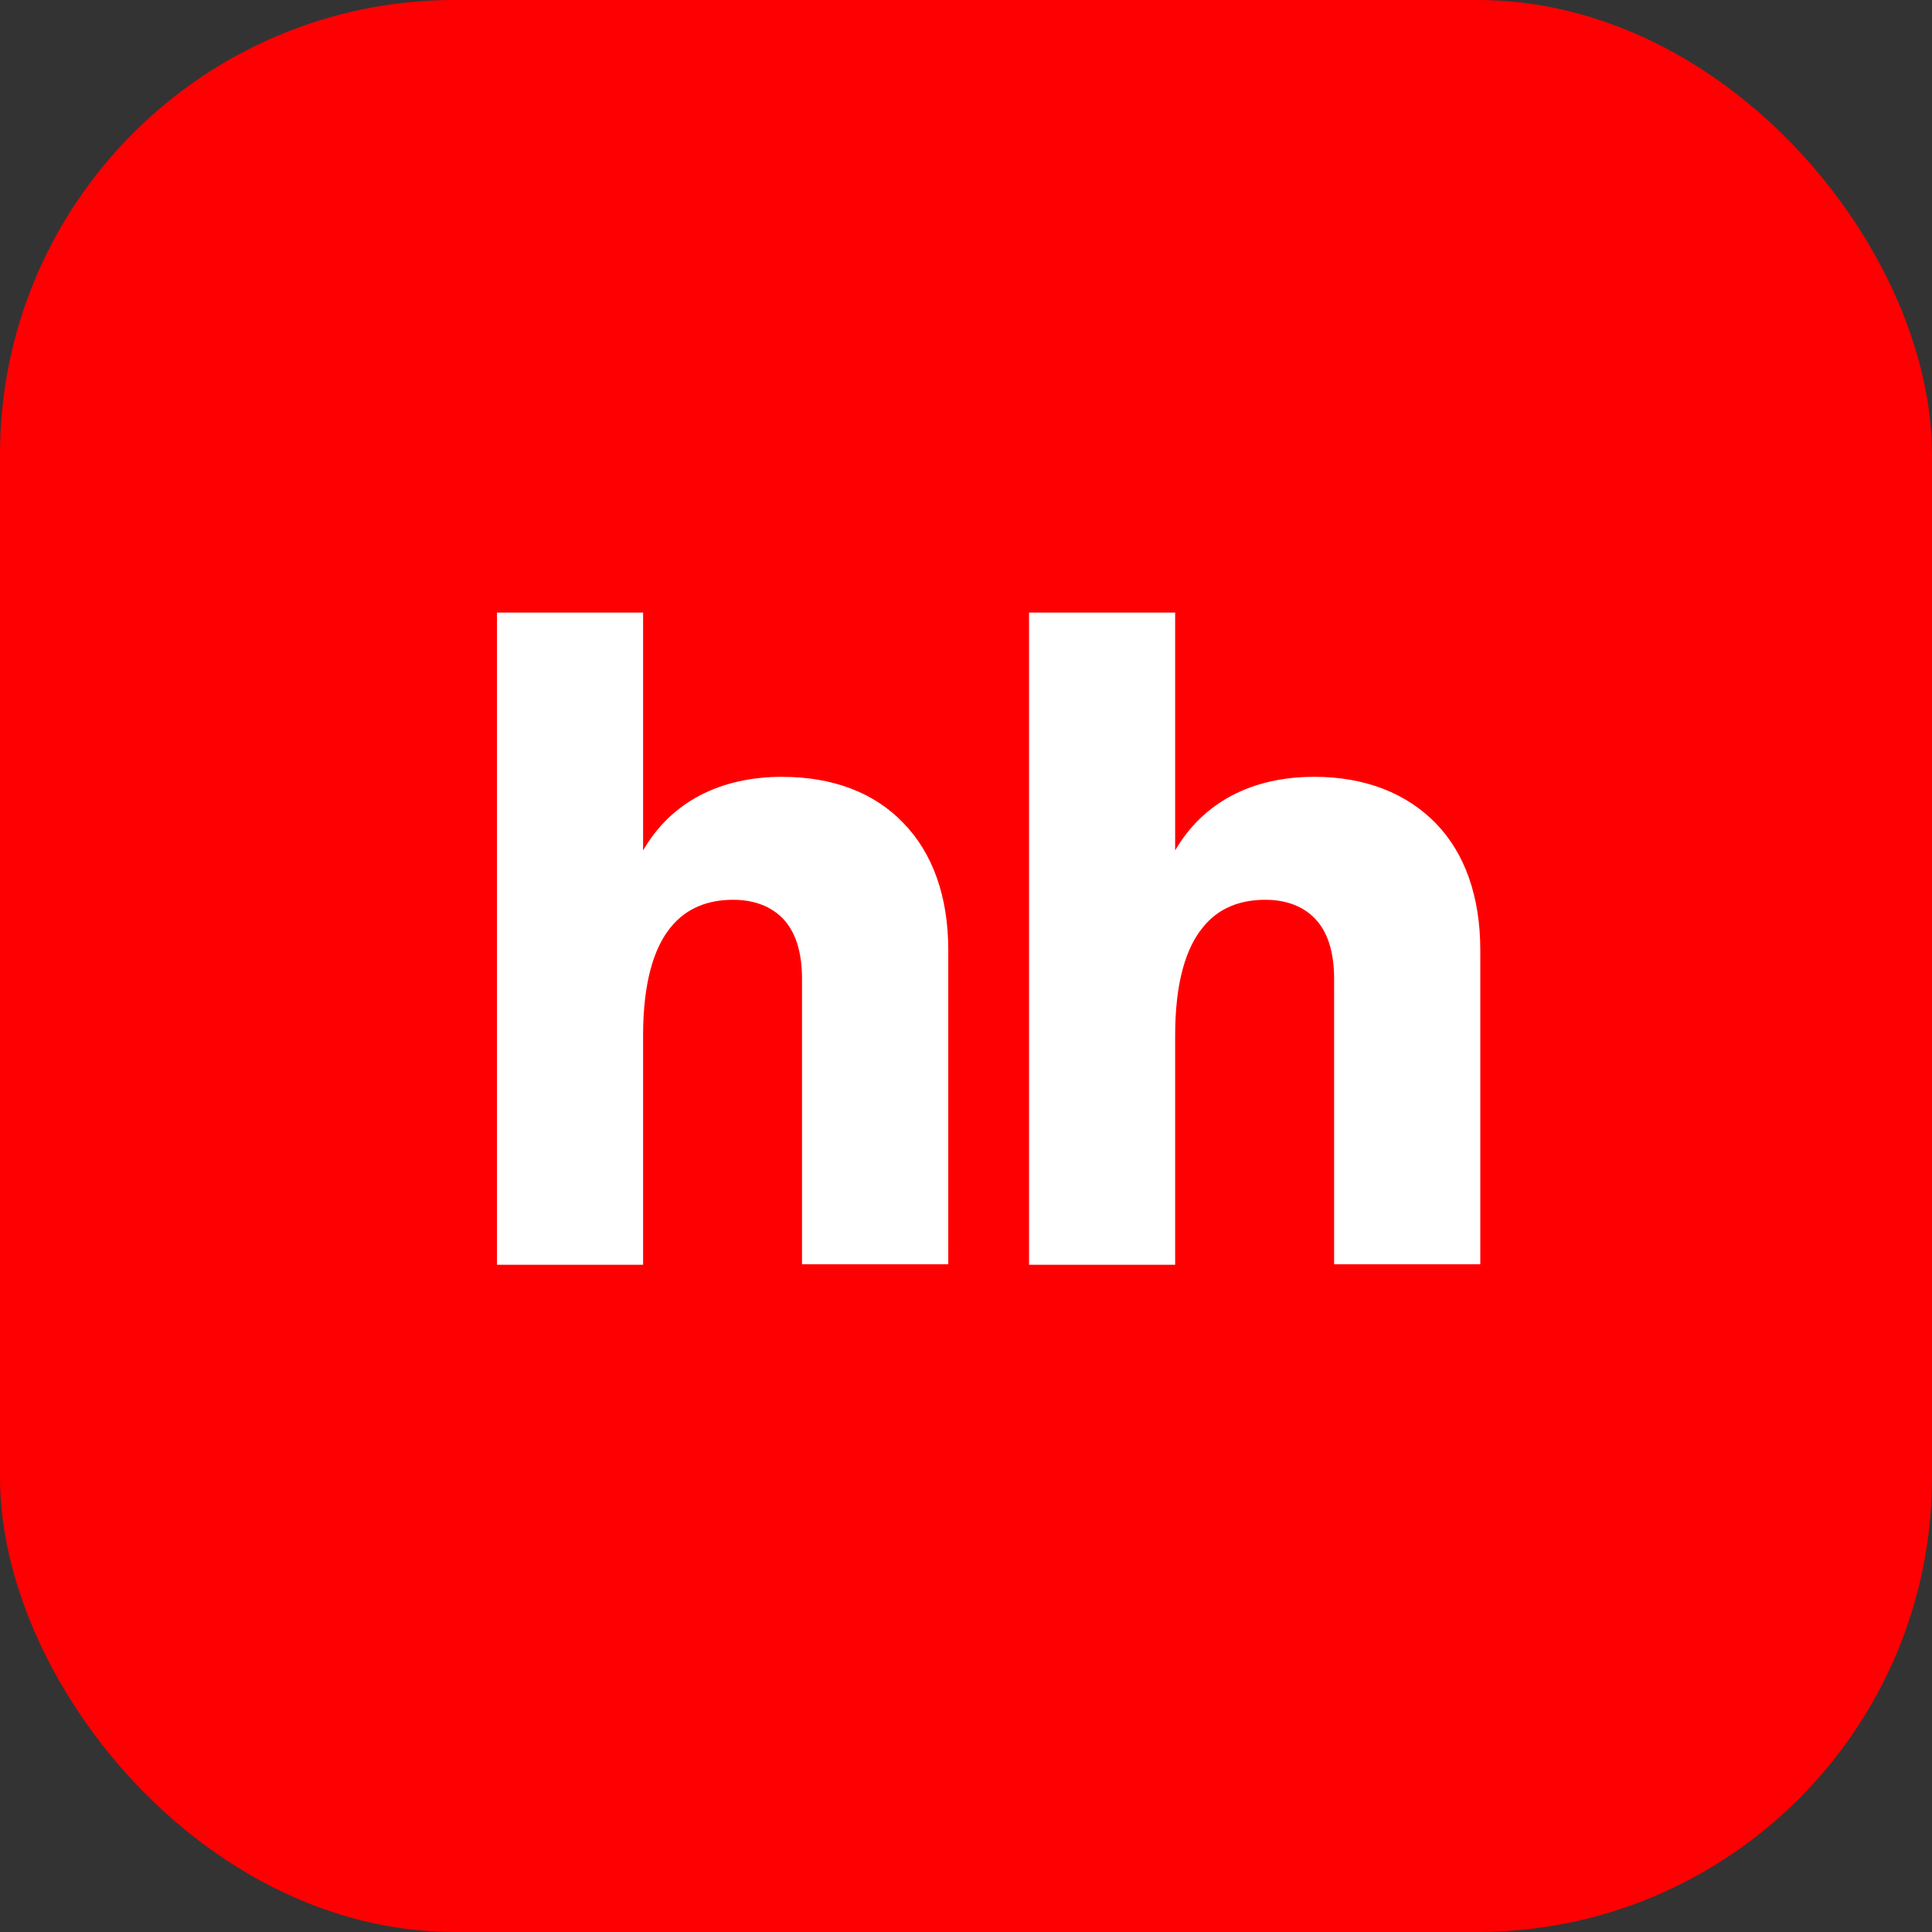 <svg width="51" height="51" viewBox="0 0 51 51" fill="none" xmlns="http://www.w3.org/2000/svg">
<rect x="0" y="0" width="51" height="51" fill="#333333" stroke="none"/>
<rect width="51" height="51" rx="12" fill="#FF0002"/>
<g clip-path="url(#clip0_503_815)">
<path d="M25.5 51C39.582 51 51 39.582 51 25.5C51 11.418 39.582 0 25.5 0C11.418 0 0 11.418 0 25.5C0 39.582 11.418 51 25.5 51Z" fill="#FF0002"/>
<path d="M37.906 21.738C37.133 20.942 36.038 20.506 34.697 20.506C33.037 20.506 31.759 21.183 31.021 22.449V16.17H27.164V33.386H31.021V27.335C31.021 25.923 31.311 25.018 31.747 24.487C32.165 23.956 32.759 23.752 33.399 23.752C33.962 23.752 34.411 23.93 34.722 24.259C35.038 24.595 35.217 25.114 35.217 25.835V33.373H39.076V25.077C39.076 23.665 38.666 22.519 37.906 21.739V21.738ZM20.653 20.506C18.988 20.506 17.71 21.183 16.976 22.449V16.17H13.119V33.386H16.976V27.335C16.976 25.923 17.266 25.018 17.698 24.487C18.121 23.956 18.714 23.752 19.349 23.752C19.918 23.752 20.362 23.93 20.677 24.259C20.993 24.595 21.171 25.114 21.171 25.835V33.373H25.032V25.077C25.032 23.665 24.62 22.519 23.848 21.727C23.088 20.93 21.993 20.507 20.652 20.507L20.653 20.506Z" fill="white"/>
</g>
<defs>
<clipPath id="clip0_503_815">
<rect width="51" height="51" fill="white"/>
</clipPath>
</defs>
</svg>
